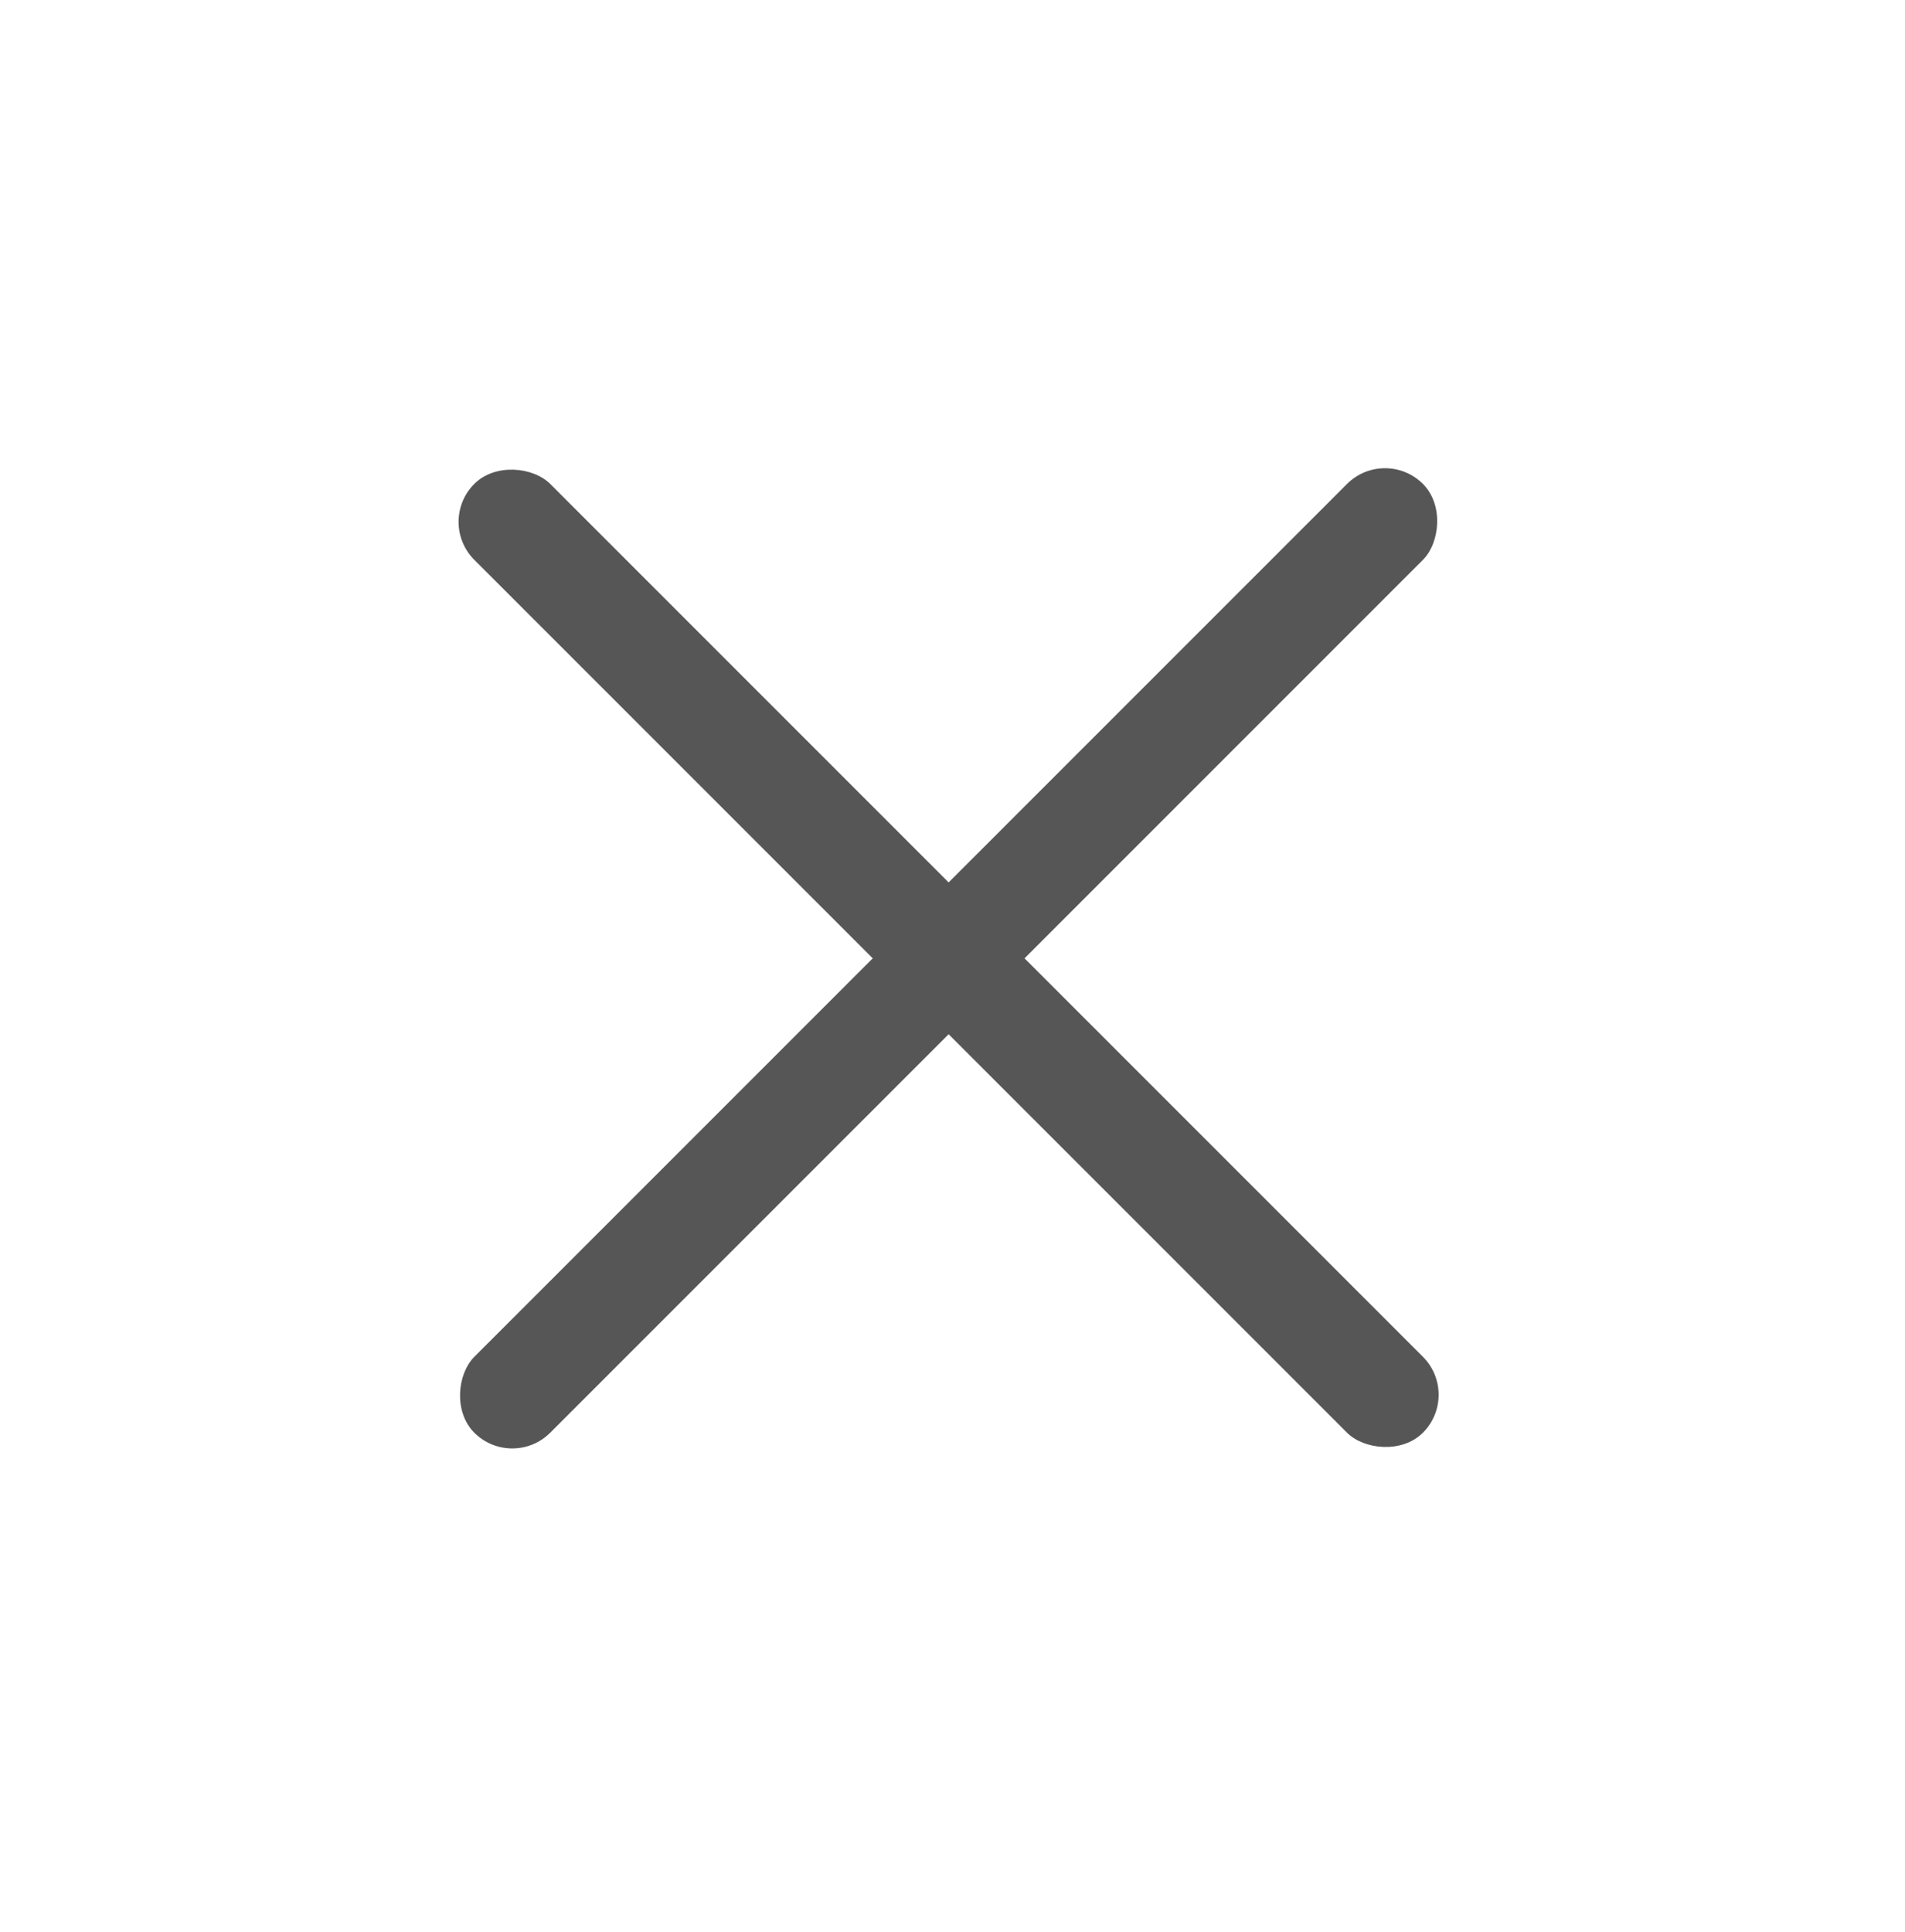 <svg width="71" height="72" viewBox="0 0 71 72" fill="none" xmlns="http://www.w3.org/2000/svg">
<rect x="16.263" y="19.447" width="4" height="50" rx="2" transform="rotate(-45 16.263 19.447)" fill="#565656"/>
<rect x="19.092" y="54.803" width="4" height="50" rx="2" transform="rotate(-135 19.092 54.803)" fill="#565656"/>
</svg>
